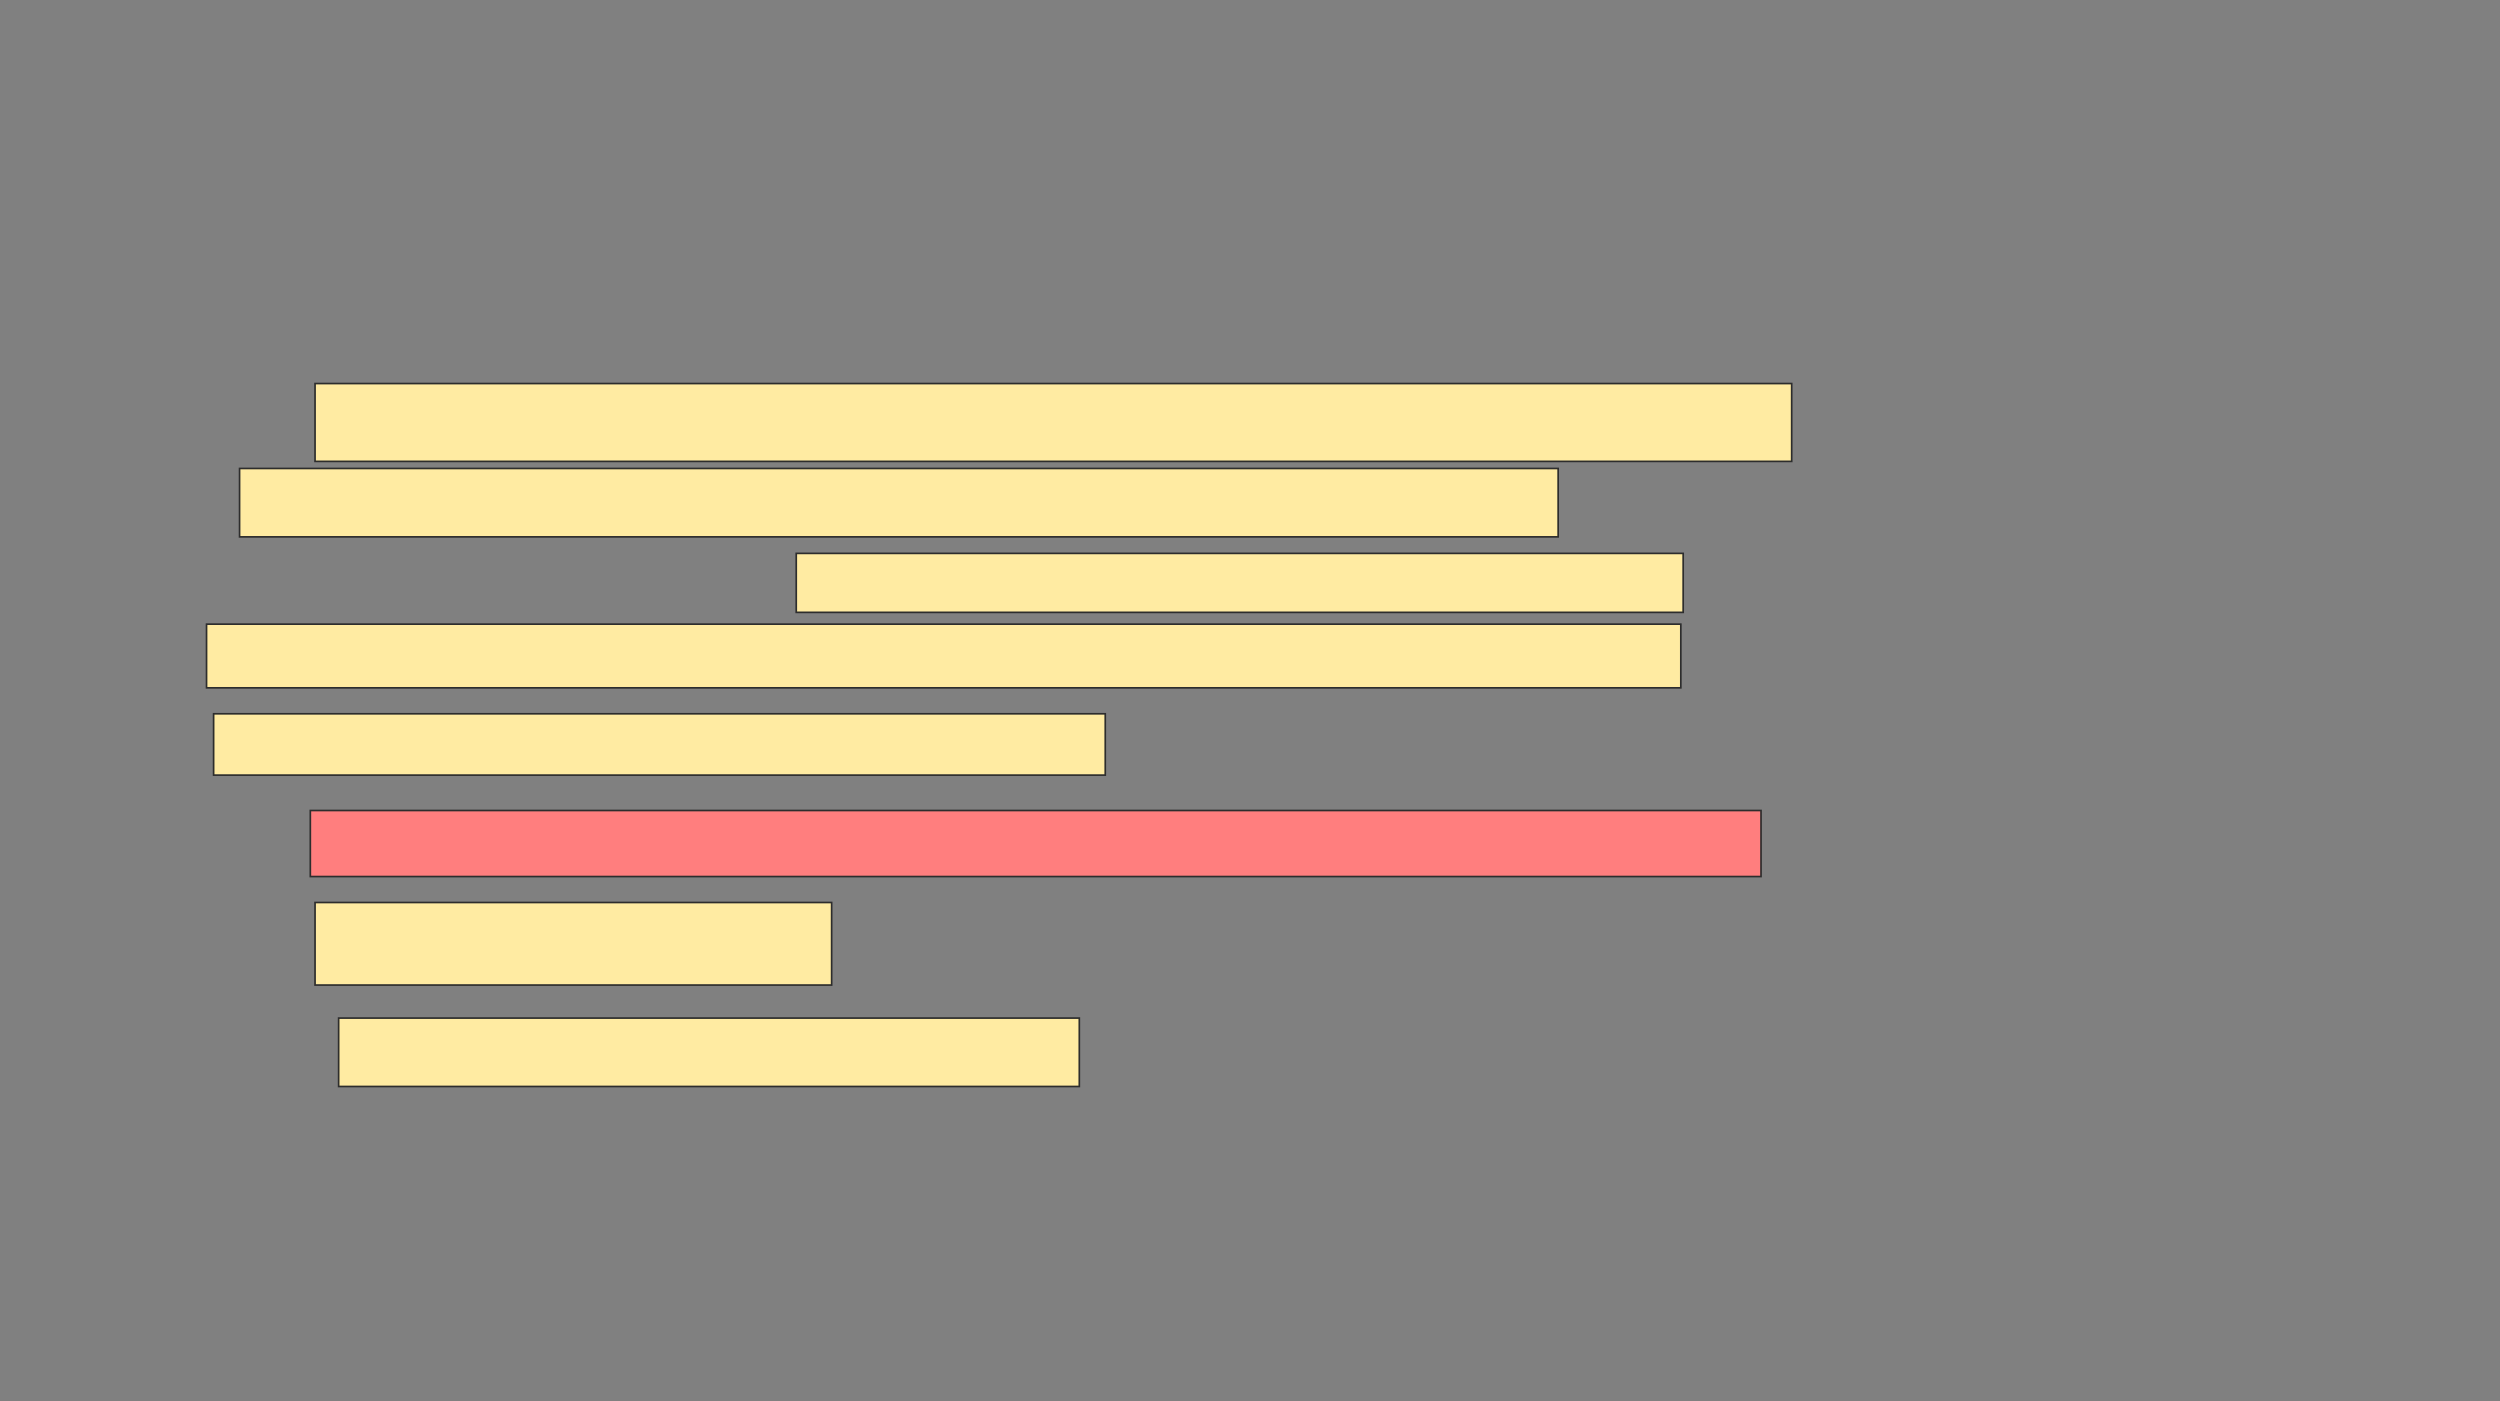 <svg xmlns="http://www.w3.org/2000/svg" width="1472" height="825">
 <rect width="100%" height="100%" fill="#808080" stroke="none"/>
 <!-- Created with Image Occlusion Enhanced -->
 <g>
  <title>Labels</title>
 </g>
 <g>
  <title>Masks</title>
  <rect id="3bea93791bbc495ba89ebe29910949d3-ao-1" height="38.889" width="854.167" y="477.222" x="182.722" stroke="#2D2D2D" fill="#FF7E7E" class="qshape"/>
  <g id="3bea93791bbc495ba89ebe29910949d3-ao-2">
   <rect height="45.833" width="869.444" y="225.833" x="185.5" stroke="#2D2D2D" fill="#FFEBA2"/>
   <rect height="40.278" width="776.389" y="275.833" x="141.056" stroke="#2D2D2D" fill="#FFEBA2"/>
   <rect height="34.722" width="522.222" y="325.833" x="468.833" stroke="#2D2D2D" fill="#FFEBA2"/>
   <rect height="37.5" width="868.056" y="367.5" x="121.611" stroke="#2D2D2D" fill="#FFEBA2"/>
   <rect height="36.111" width="525" y="420.278" x="125.778" stroke="#2D2D2D" fill="#FFEBA2"/>
  </g>
  <g id="3bea93791bbc495ba89ebe29910949d3-ao-3">
   <rect height="48.611" width="304.167" y="531.389" x="185.5" stroke="#2D2D2D" fill="#FFEBA2"/>
   <rect height="40.278" width="436.111" y="599.444" x="199.389" stroke="#2D2D2D" fill="#FFEBA2"/>
  </g>
 </g>
</svg>